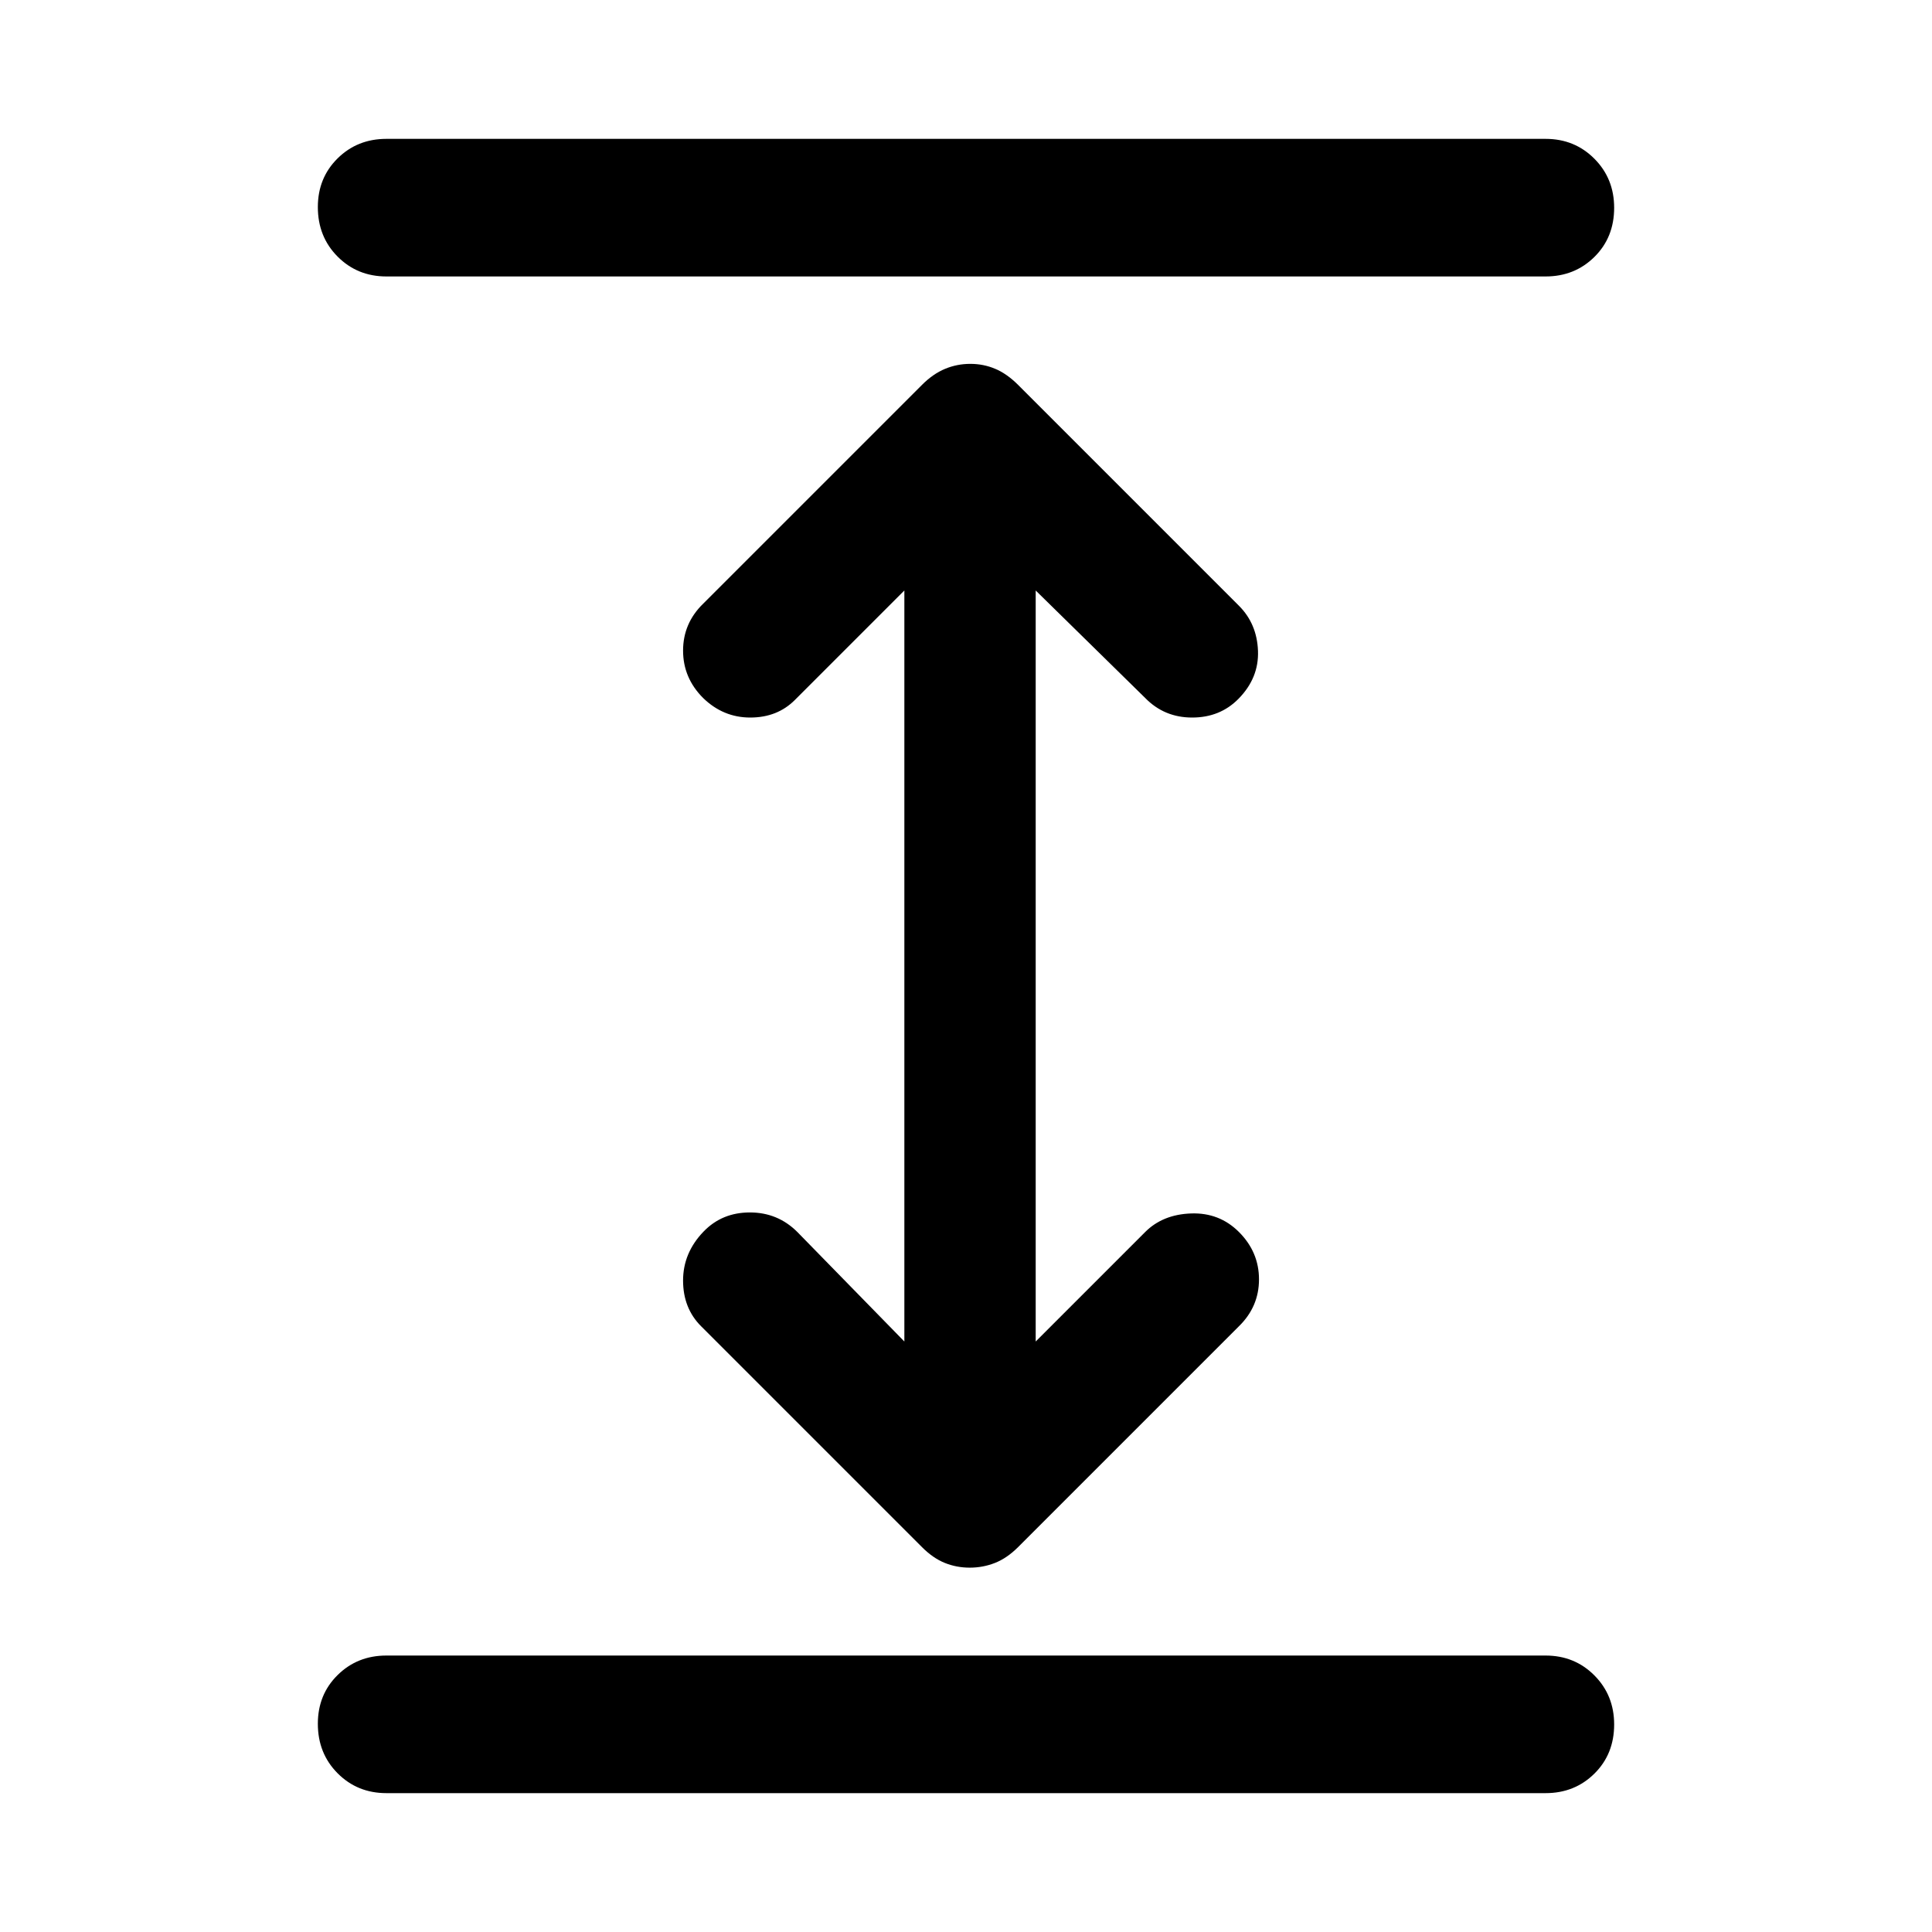 <svg xmlns="http://www.w3.org/2000/svg" width="48" height="48" viewBox="0 -960 960 960"><path d="M192-69q-14.424 0-24.245-9.87-9.82-9.872-9.82-24.61 0-14.498 9.82-24.194 9.821-9.696 24.245-9.696h576q14.424 0 24.245 9.872 9.82 9.871 9.82 24.369 0 14.738-9.82 24.434Q782.424-69 768-69H192Zm0-753.63q-14.424 0-24.245-9.872-9.82-9.871-9.82-24.608 0-14.499 9.82-24.195Q177.576-891 192-891h576q14.424 0 24.245 9.871 9.82 9.871 9.82 24.369 0 14.738-9.82 24.434-9.821 9.696-24.245 9.696H192Zm289.867 641.587q-6.584 0-12.421-2.359t-11.316-7.837L348.37-301q-8.957-8.957-8.957-22.713 0-13.757 10.171-24.313 9.164-9.518 23.029-9.518t23.583 9.718l53.174 54.413v-373.174l-54.413 54.413q-8.718 8.718-22.158 8.718-13.439 0-23.429-9.718-9.957-9.956-9.957-23.532 0-13.577 9.957-23.294l108.76-108.761q5.479-5.478 11.449-7.956 5.97-2.479 12.554-2.479 6.584 0 12.421 2.479 5.837 2.478 11.316 7.956L615.63-659q8.957 8.957 9.457 22.413.5 13.457-9.671 23.804-9.164 9.327-23.029 9.327t-23.344-9.718l-54.413-53.413v373.174l54.413-54.413q8.718-8.718 22.794-9.218t23.793 9.218q9.957 9.956 9.957 23.532 0 13.577-9.957 23.294L505.87-191.239q-5.479 5.478-11.449 7.837t-12.554 2.359Z"/></svg>